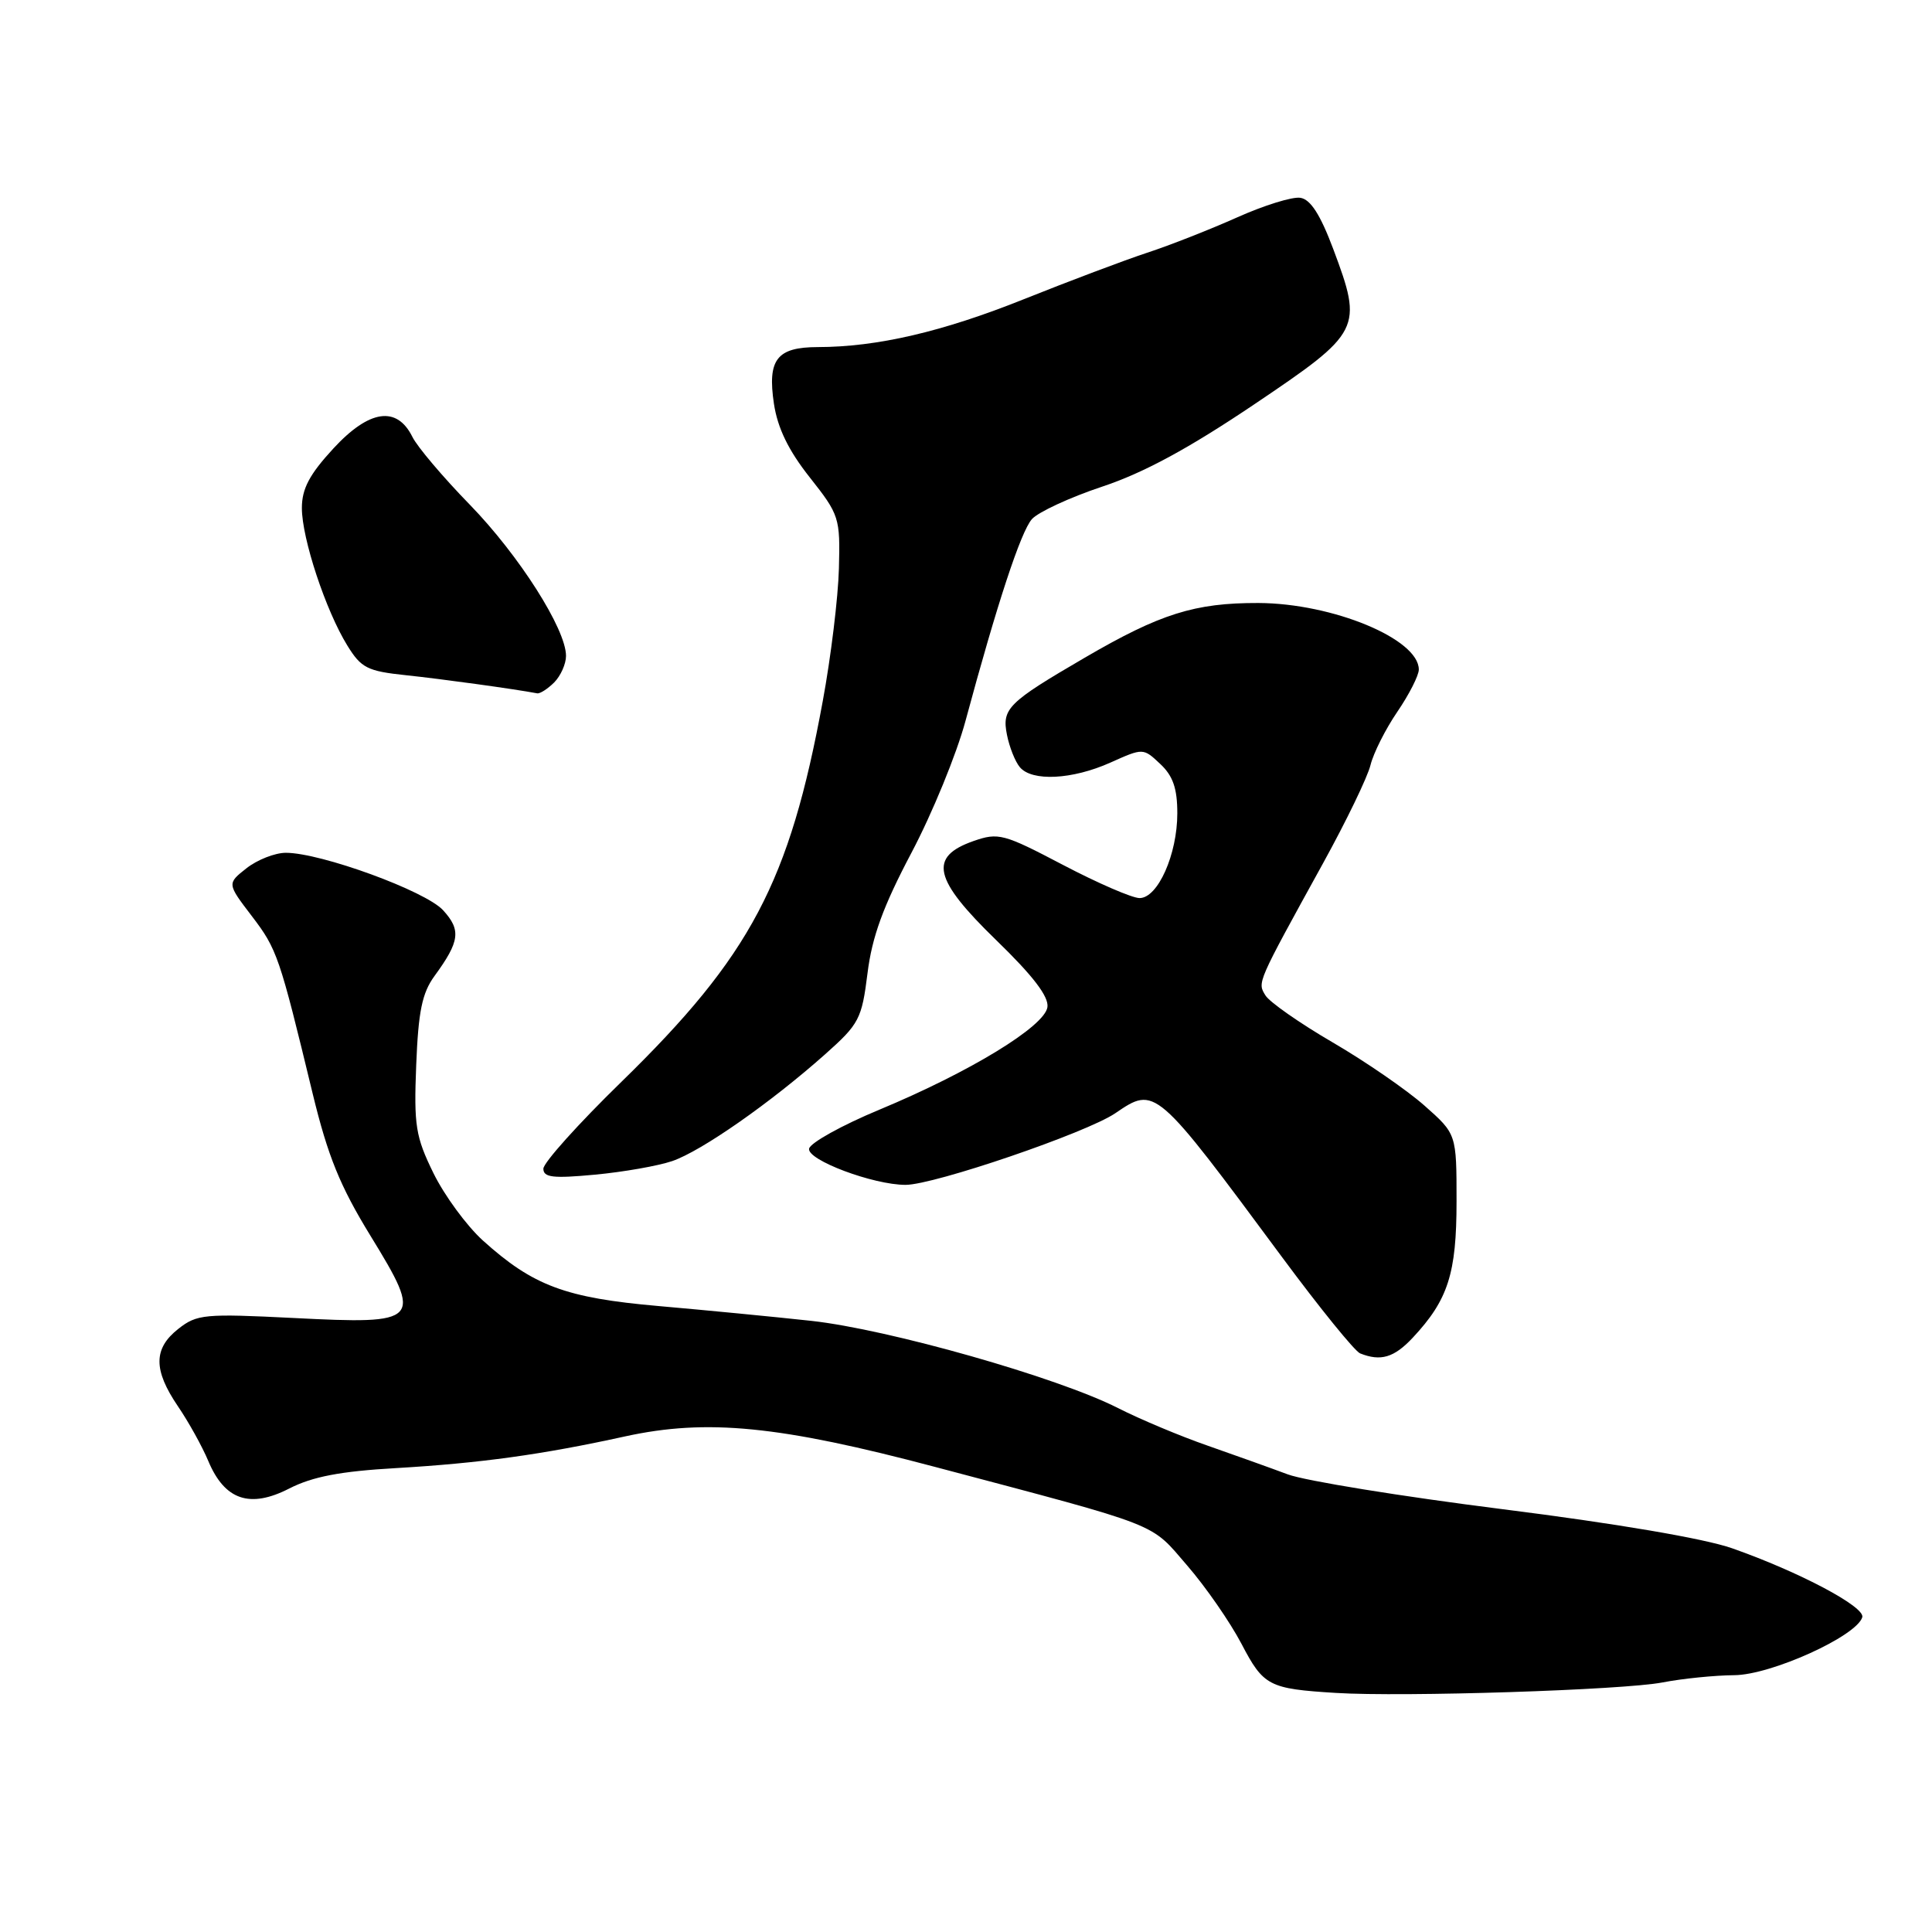 <?xml version="1.0" encoding="UTF-8" standalone="no"?>
<!DOCTYPE svg PUBLIC "-//W3C//DTD SVG 1.1//EN" "http://www.w3.org/Graphics/SVG/1.1/DTD/svg11.dtd" >
<svg xmlns="http://www.w3.org/2000/svg" xmlns:xlink="http://www.w3.org/1999/xlink" version="1.1" viewBox="0 0 256 256">
 <g >
 <path fill="currentColor"
d=" M 220.30 222.93 C 222.94 222.42 227.21 221.99 229.80 221.97 C 234.66 221.94 245.96 216.83 246.76 214.30 C 247.19 212.93 238.41 208.28 229.50 205.15 C 225.82 203.86 214.06 201.86 199.13 199.98 C 185.72 198.29 172.90 196.21 170.63 195.36 C 168.36 194.51 163.57 192.80 160.00 191.55 C 156.43 190.31 151.08 188.07 148.13 186.57 C 140.12 182.50 117.72 176.14 107.50 175.02 C 102.55 174.48 93.45 173.60 87.29 173.06 C 74.93 171.98 70.64 170.38 63.98 164.37 C 61.83 162.42 58.88 158.40 57.43 155.44 C 55.07 150.62 54.83 149.15 55.15 141.12 C 55.43 134.02 55.93 131.58 57.57 129.33 C 60.93 124.73 61.12 123.24 58.71 120.61 C 56.39 118.06 42.52 113.00 37.88 113.00 C 36.44 113.00 34.10 113.92 32.67 115.04 C 30.08 117.08 30.08 117.08 33.37 121.39 C 36.72 125.78 37.02 126.66 41.44 144.95 C 43.44 153.18 45.05 157.16 49.08 163.73 C 56.09 175.16 55.77 175.50 38.89 174.64 C 27.10 174.05 26.09 174.14 23.63 176.08 C 20.32 178.68 20.30 181.51 23.57 186.33 C 24.99 188.41 26.80 191.68 27.60 193.59 C 29.77 198.77 33.11 199.91 38.32 197.24 C 41.41 195.66 45.11 194.95 52.50 194.53 C 63.59 193.88 71.83 192.75 82.83 190.33 C 93.68 187.96 103.31 188.91 124.00 194.40 C 154.22 202.41 152.34 201.68 157.31 207.44 C 159.77 210.28 163.00 214.95 164.50 217.81 C 167.43 223.41 168.11 223.77 177.00 224.32 C 185.93 224.88 215.10 223.94 220.30 222.93 Z  M 187.20 177.25 C 191.88 172.24 193.00 168.76 193.00 159.18 C 193.00 150.26 193.00 150.26 188.75 146.50 C 186.41 144.43 180.94 140.66 176.58 138.12 C 172.22 135.58 168.22 132.78 167.68 131.90 C 166.60 130.14 166.48 130.42 175.32 114.37 C 178.39 108.80 181.22 102.95 181.60 101.37 C 181.99 99.79 183.58 96.62 185.15 94.32 C 186.72 92.02 188.00 89.50 188.00 88.72 C 188.00 84.67 176.60 79.94 166.73 79.90 C 158.31 79.88 153.73 81.32 143.75 87.14 C 133.54 93.09 132.73 93.89 133.43 97.38 C 133.75 98.99 134.51 100.91 135.13 101.65 C 136.73 103.58 142.08 103.31 147.13 101.05 C 151.48 99.10 151.48 99.10 153.74 101.23 C 155.43 102.81 156.00 104.47 156.00 107.77 C 156.00 113.21 153.42 119.00 151.00 119.00 C 150.02 119.00 145.46 117.02 140.86 114.61 C 132.99 110.48 132.30 110.29 129.00 111.44 C 123.00 113.54 123.68 116.50 131.99 124.56 C 136.89 129.31 138.99 132.06 138.79 133.45 C 138.42 136.01 128.53 142.04 116.52 147.04 C 111.56 149.10 107.37 151.43 107.21 152.20 C 106.91 153.70 115.70 157.00 119.99 157.00 C 123.78 157.00 143.95 150.11 147.78 147.51 C 153.10 143.89 153.06 143.86 169.94 166.66 C 174.89 173.34 179.51 179.04 180.22 179.33 C 182.95 180.42 184.72 179.90 187.20 177.25 Z  M 89.07 153.85 C 92.94 152.53 102.11 146.12 109.32 139.71 C 113.85 135.68 114.19 135.03 114.95 128.96 C 115.55 124.13 117.02 120.10 120.77 113.00 C 123.53 107.78 126.76 99.90 127.94 95.50 C 132.12 80.00 135.25 70.48 136.73 68.79 C 137.56 67.86 141.75 65.91 146.05 64.48 C 151.56 62.65 157.53 59.41 166.19 53.58 C 180.40 44.01 180.62 43.57 176.66 32.99 C 174.95 28.44 173.65 26.41 172.30 26.21 C 171.25 26.04 167.49 27.21 163.94 28.80 C 160.40 30.38 155.03 32.50 152.00 33.49 C 148.97 34.49 141.63 37.26 135.68 39.64 C 124.90 43.96 116.23 45.98 108.37 45.99 C 102.93 46.00 101.67 47.63 102.55 53.50 C 103.04 56.73 104.47 59.68 107.30 63.26 C 111.22 68.22 111.34 68.60 111.16 75.34 C 111.06 79.16 110.10 87.07 109.02 92.90 C 104.61 116.93 99.47 126.64 82.33 143.36 C 76.65 148.89 72.00 154.07 72.00 154.86 C 72.00 156.02 73.27 156.17 78.82 155.65 C 82.58 155.30 87.19 154.49 89.07 153.85 Z  M 73.43 90.43 C 74.29 89.56 75.00 87.98 75.00 86.91 C 75.00 83.36 68.78 73.59 62.26 66.88 C 58.71 63.24 55.28 59.19 54.64 57.88 C 52.58 53.74 48.92 54.28 44.17 59.43 C 41.00 62.87 40.00 64.76 40.00 67.32 C 40.00 71.35 43.16 80.90 46.02 85.53 C 47.86 88.52 48.68 88.93 53.79 89.47 C 58.46 89.96 68.18 91.30 71.18 91.87 C 71.55 91.94 72.56 91.29 73.43 90.43 Z "/>
</g>
</svg>
